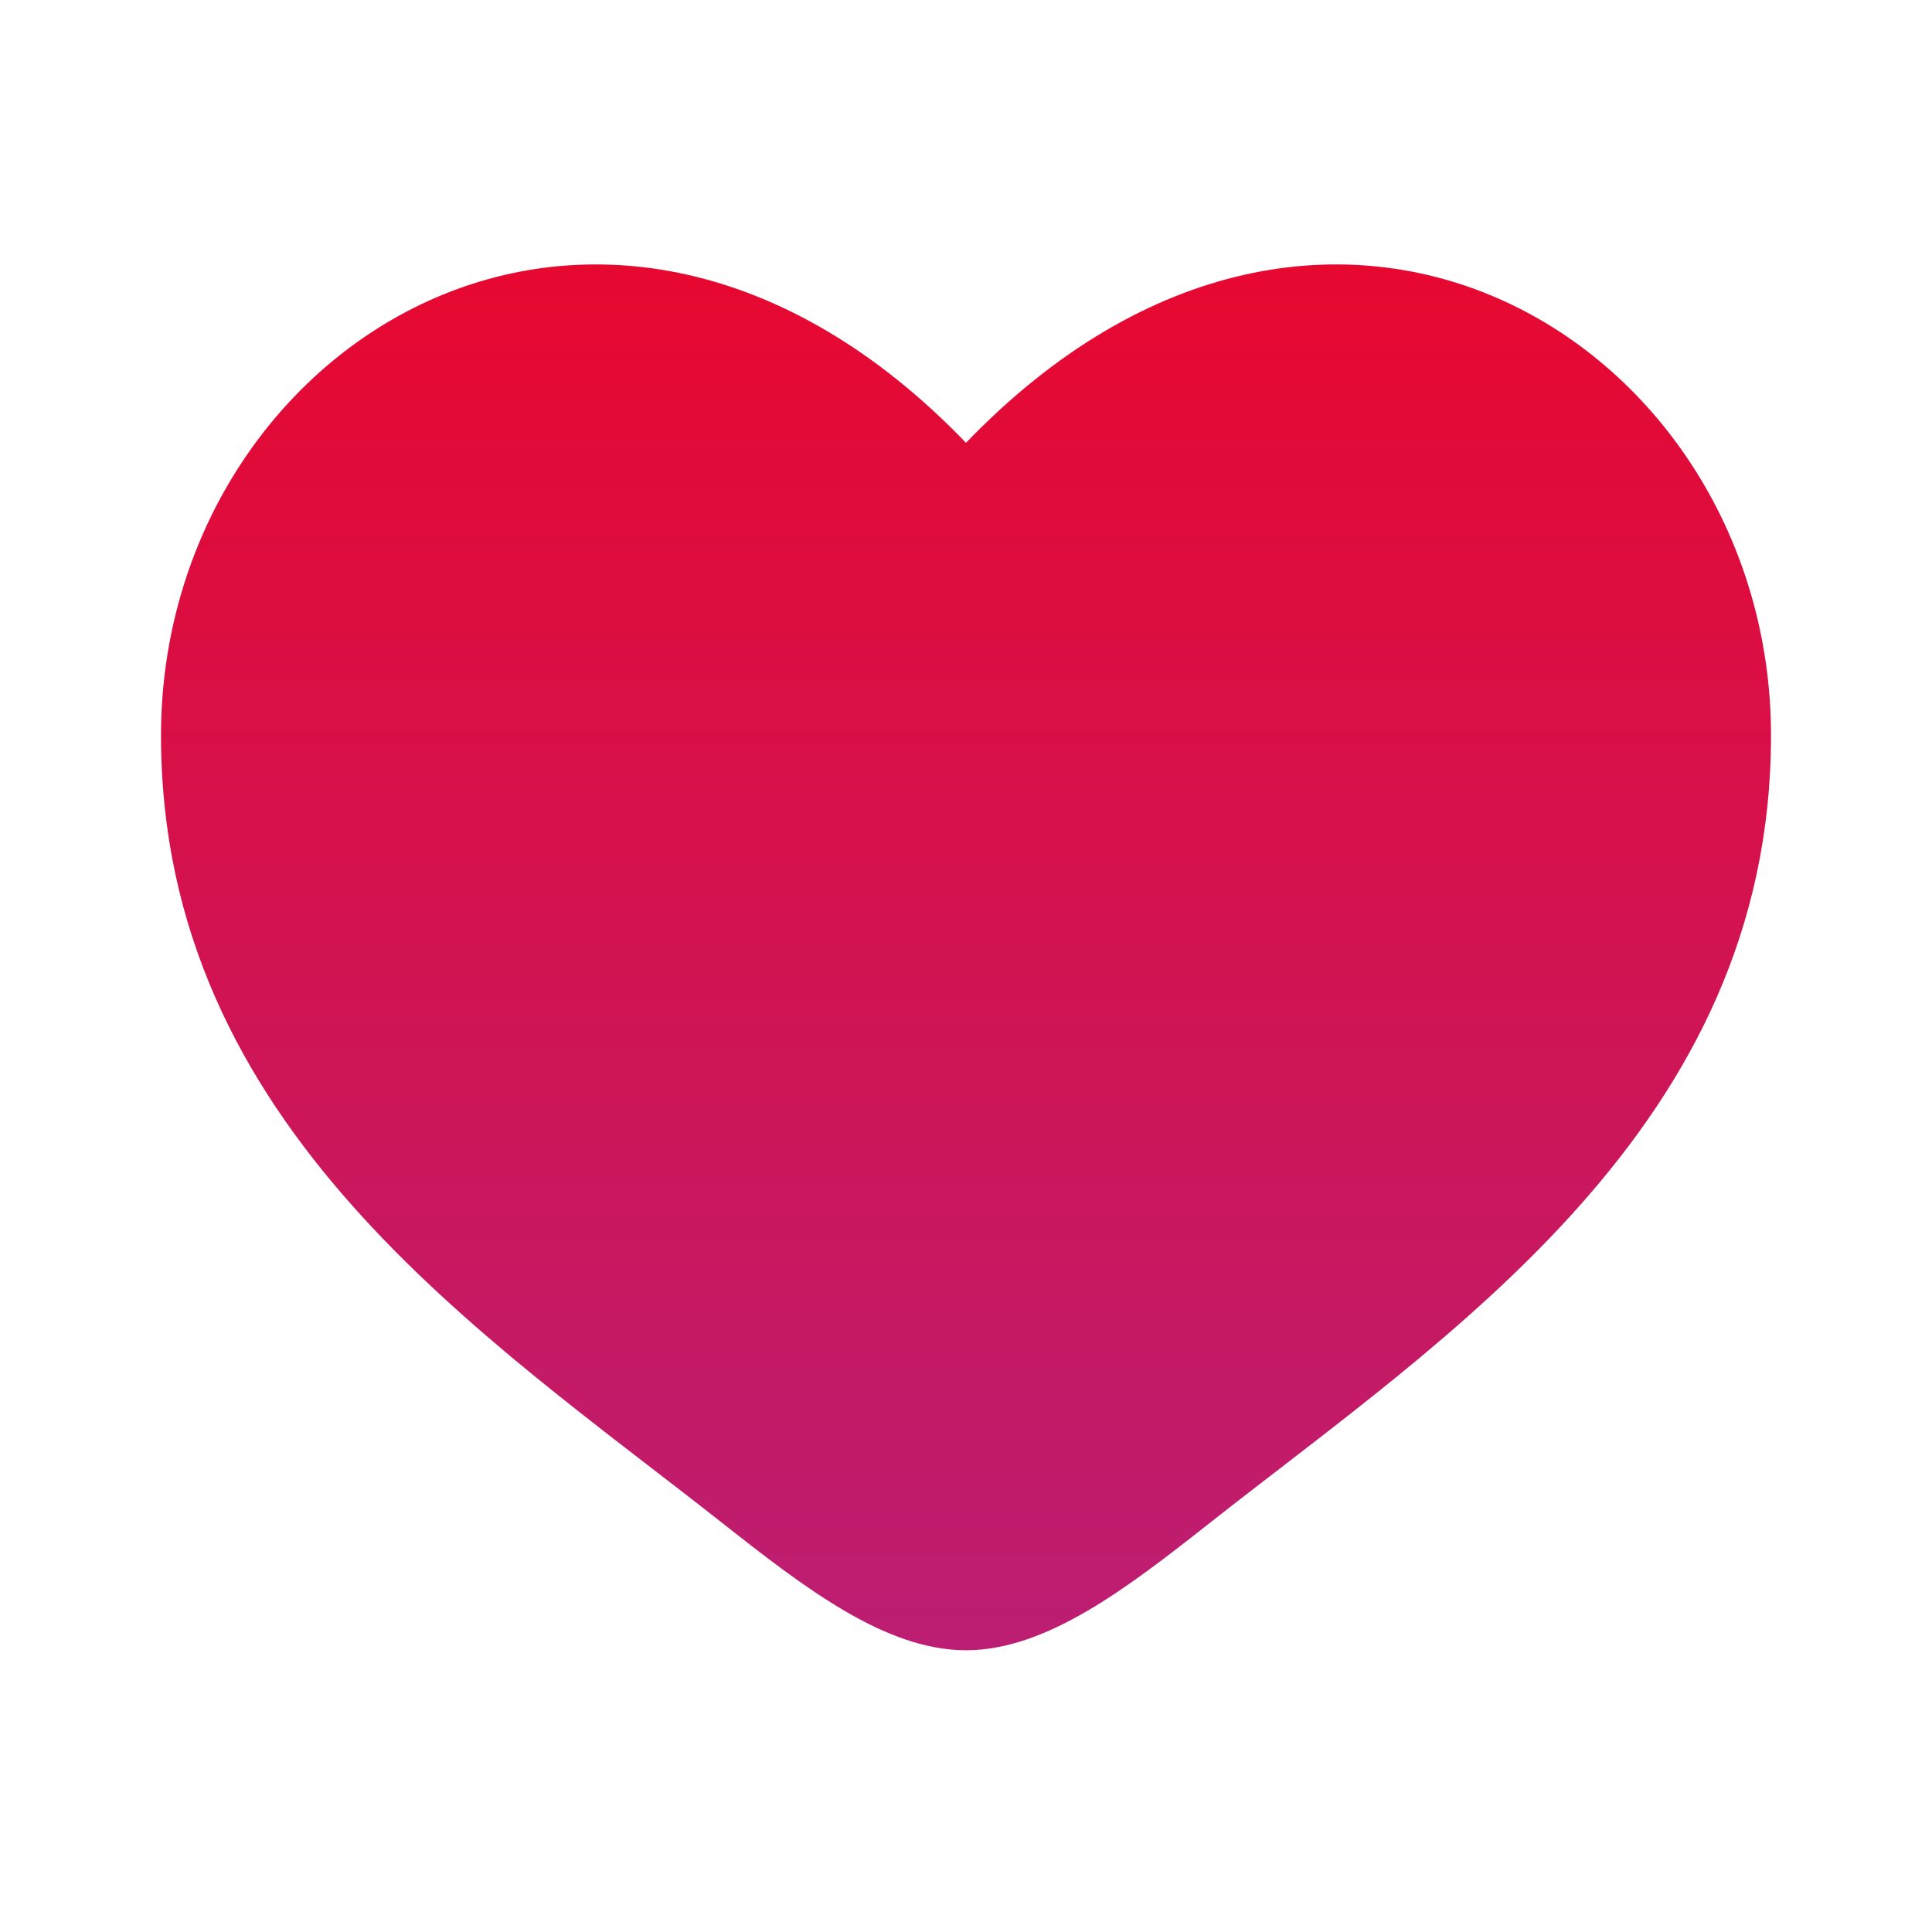 <svg xmlns="http://www.w3.org/2000/svg" width="78" height="78" viewBox="0 0 78 78" fill="none">
    <g filter="url(#filter0_i_543_4517)">
        <path d="M6.5 29.696C6.5 45.5 19.563 53.922 29.126 61.46C32.5 64.121 35.75 66.625 39 66.625C42.25 66.625 45.5 64.121 48.874 61.46C58.437 53.922 71.5 45.5 71.5 29.696C71.5 13.891 53.624 2.683 39 17.877C24.375 2.683 6.5 13.891 6.5 29.696Z" fill="url(#paint0_linear_543_4517)"/>
    </g>
    <defs>
        <filter id="filter0_i_543_4517" x="0" y="0" width="78" height="78" filterUnits="userSpaceOnUse" color-interpolation-filters="sRGB">
            <feFlood flood-opacity="0" result="BackgroundImageFix"/>
            <feBlend mode="normal" in="SourceGraphic" in2="BackgroundImageFix" result="shape"/>
            <feColorMatrix in="SourceAlpha" type="matrix" values="0 0 0 0 0 0 0 0 0 0 0 0 0 0 0 0 0 0 127 0" result="hardAlpha"/>
            <feOffset/>
            <feGaussianBlur stdDeviation="2"/>
            <feComposite in2="hardAlpha" operator="arithmetic" k2="-1" k3="1"/>
            <feColorMatrix type="matrix" values="0 0 0 0 0.027 0 0 0 0 0.715 0 0 0 0 0.693 0 0 0 1 0"/>
            <feBlend mode="normal" in2="shape" result="effect1_innerShadow_543_4517"/>
        </filter>
        <linearGradient id="paint0_linear_543_4517" x1="39" y1="10.676" x2="39" y2="66.625" gradientUnits="userSpaceOnUse">
            <stop stop-color="#E70830"/>
            <stop offset="1" stop-color="#BC1E73"/>
        </linearGradient>
    </defs>
</svg>